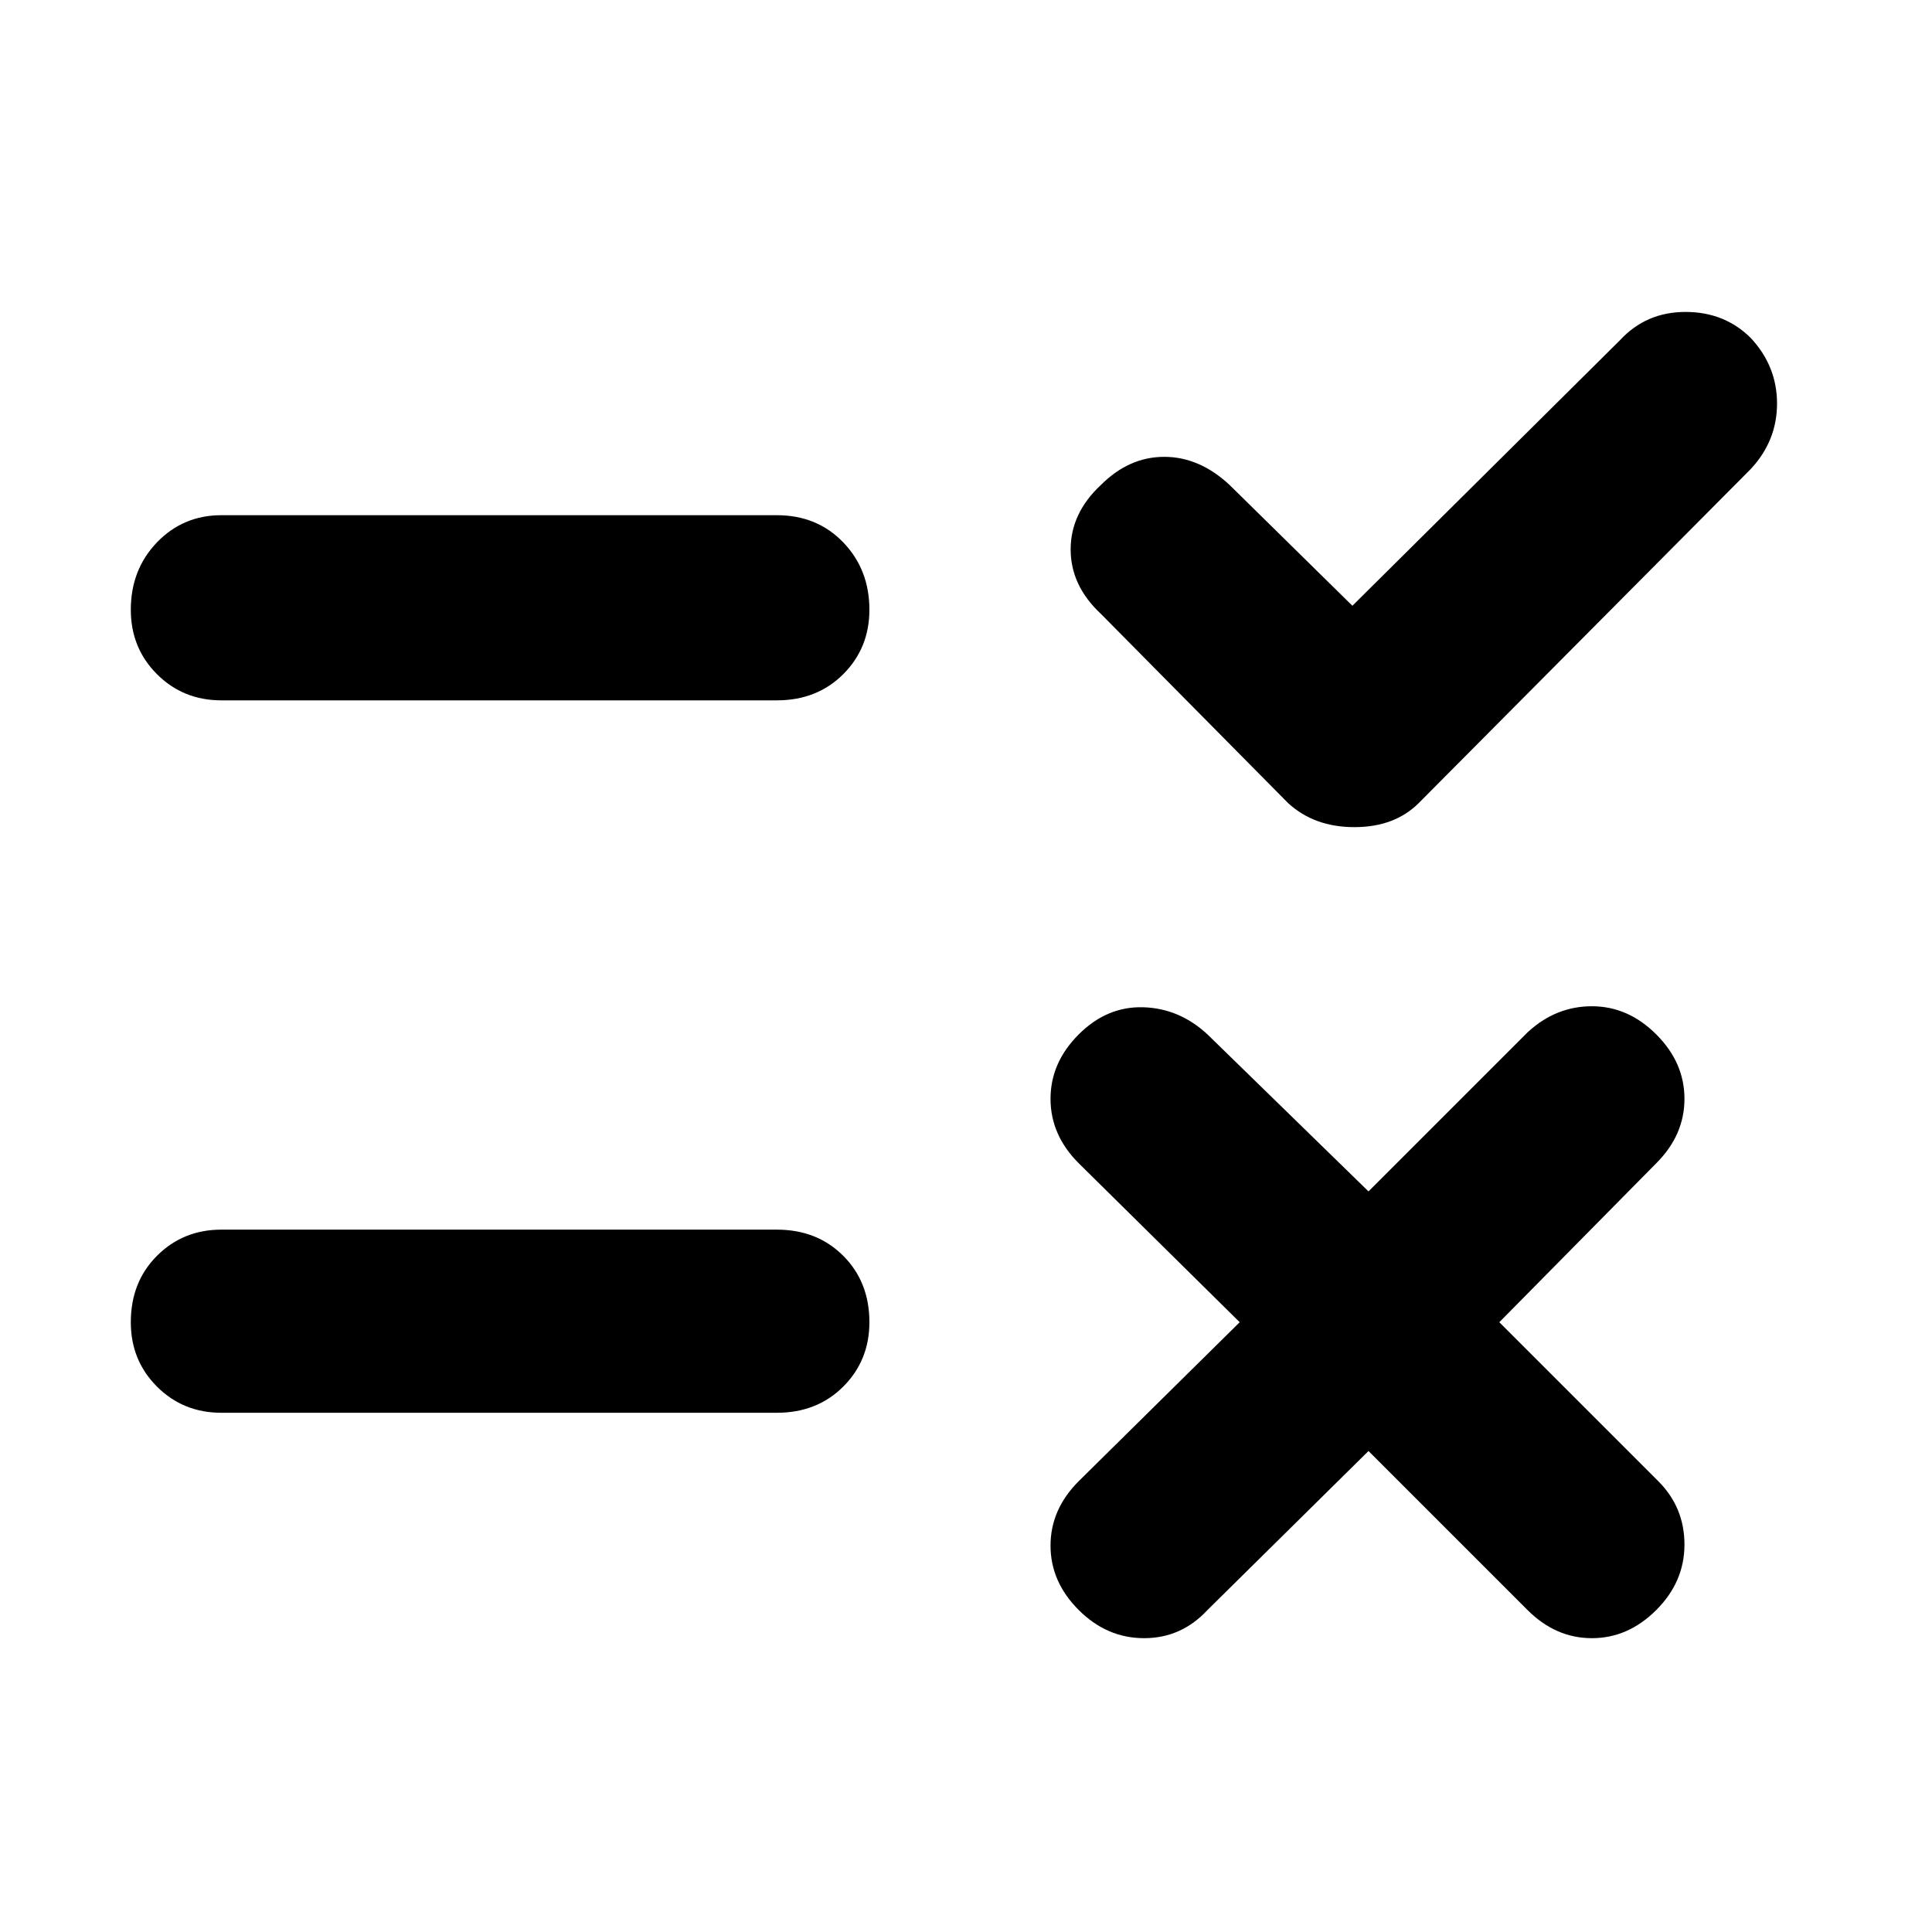 <svg xmlns="http://www.w3.org/2000/svg" height="48" width="48"><path d="M33.6 15.05 40.25 8.45Q40.9 7.75 41.875 7.75Q42.85 7.75 43.5 8.4Q44.15 9.1 44.15 10.025Q44.15 10.95 43.5 11.65L35.25 19.95Q34.65 20.55 33.65 20.55Q32.65 20.55 32 19.95L27.35 15.25Q26.6 14.55 26.6 13.65Q26.6 12.75 27.35 12.05Q28.05 11.35 28.925 11.35Q29.8 11.35 30.55 12.05ZM5.5 17.4Q4.55 17.4 3.9 16.75Q3.25 16.1 3.25 15.15Q3.25 14.15 3.9 13.475Q4.55 12.8 5.5 12.8H19.3Q20.3 12.8 20.95 13.475Q21.6 14.15 21.6 15.15Q21.6 16.1 20.95 16.75Q20.3 17.4 19.3 17.4ZM34 36.05 30 40Q29.35 40.7 28.425 40.7Q27.5 40.7 26.8 40Q26.1 39.3 26.1 38.4Q26.1 37.5 26.8 36.8L30.8 32.85L26.8 28.9Q26.1 28.2 26.1 27.3Q26.1 26.4 26.8 25.7Q27.5 25 28.4 25.025Q29.3 25.05 30 25.7L34 29.6L37.95 25.65Q38.65 25 39.55 25Q40.45 25 41.15 25.7Q41.85 26.4 41.85 27.3Q41.85 28.2 41.15 28.9L37.25 32.85L41.2 36.8Q41.85 37.45 41.85 38.375Q41.85 39.3 41.15 40Q40.45 40.7 39.55 40.7Q38.65 40.7 37.95 40ZM5.5 35.1Q4.55 35.1 3.9 34.45Q3.25 33.8 3.25 32.85Q3.25 31.85 3.9 31.2Q4.55 30.55 5.5 30.55H19.3Q20.3 30.55 20.95 31.2Q21.6 31.85 21.6 32.85Q21.6 33.8 20.95 34.45Q20.3 35.1 19.3 35.1Z"/></svg>